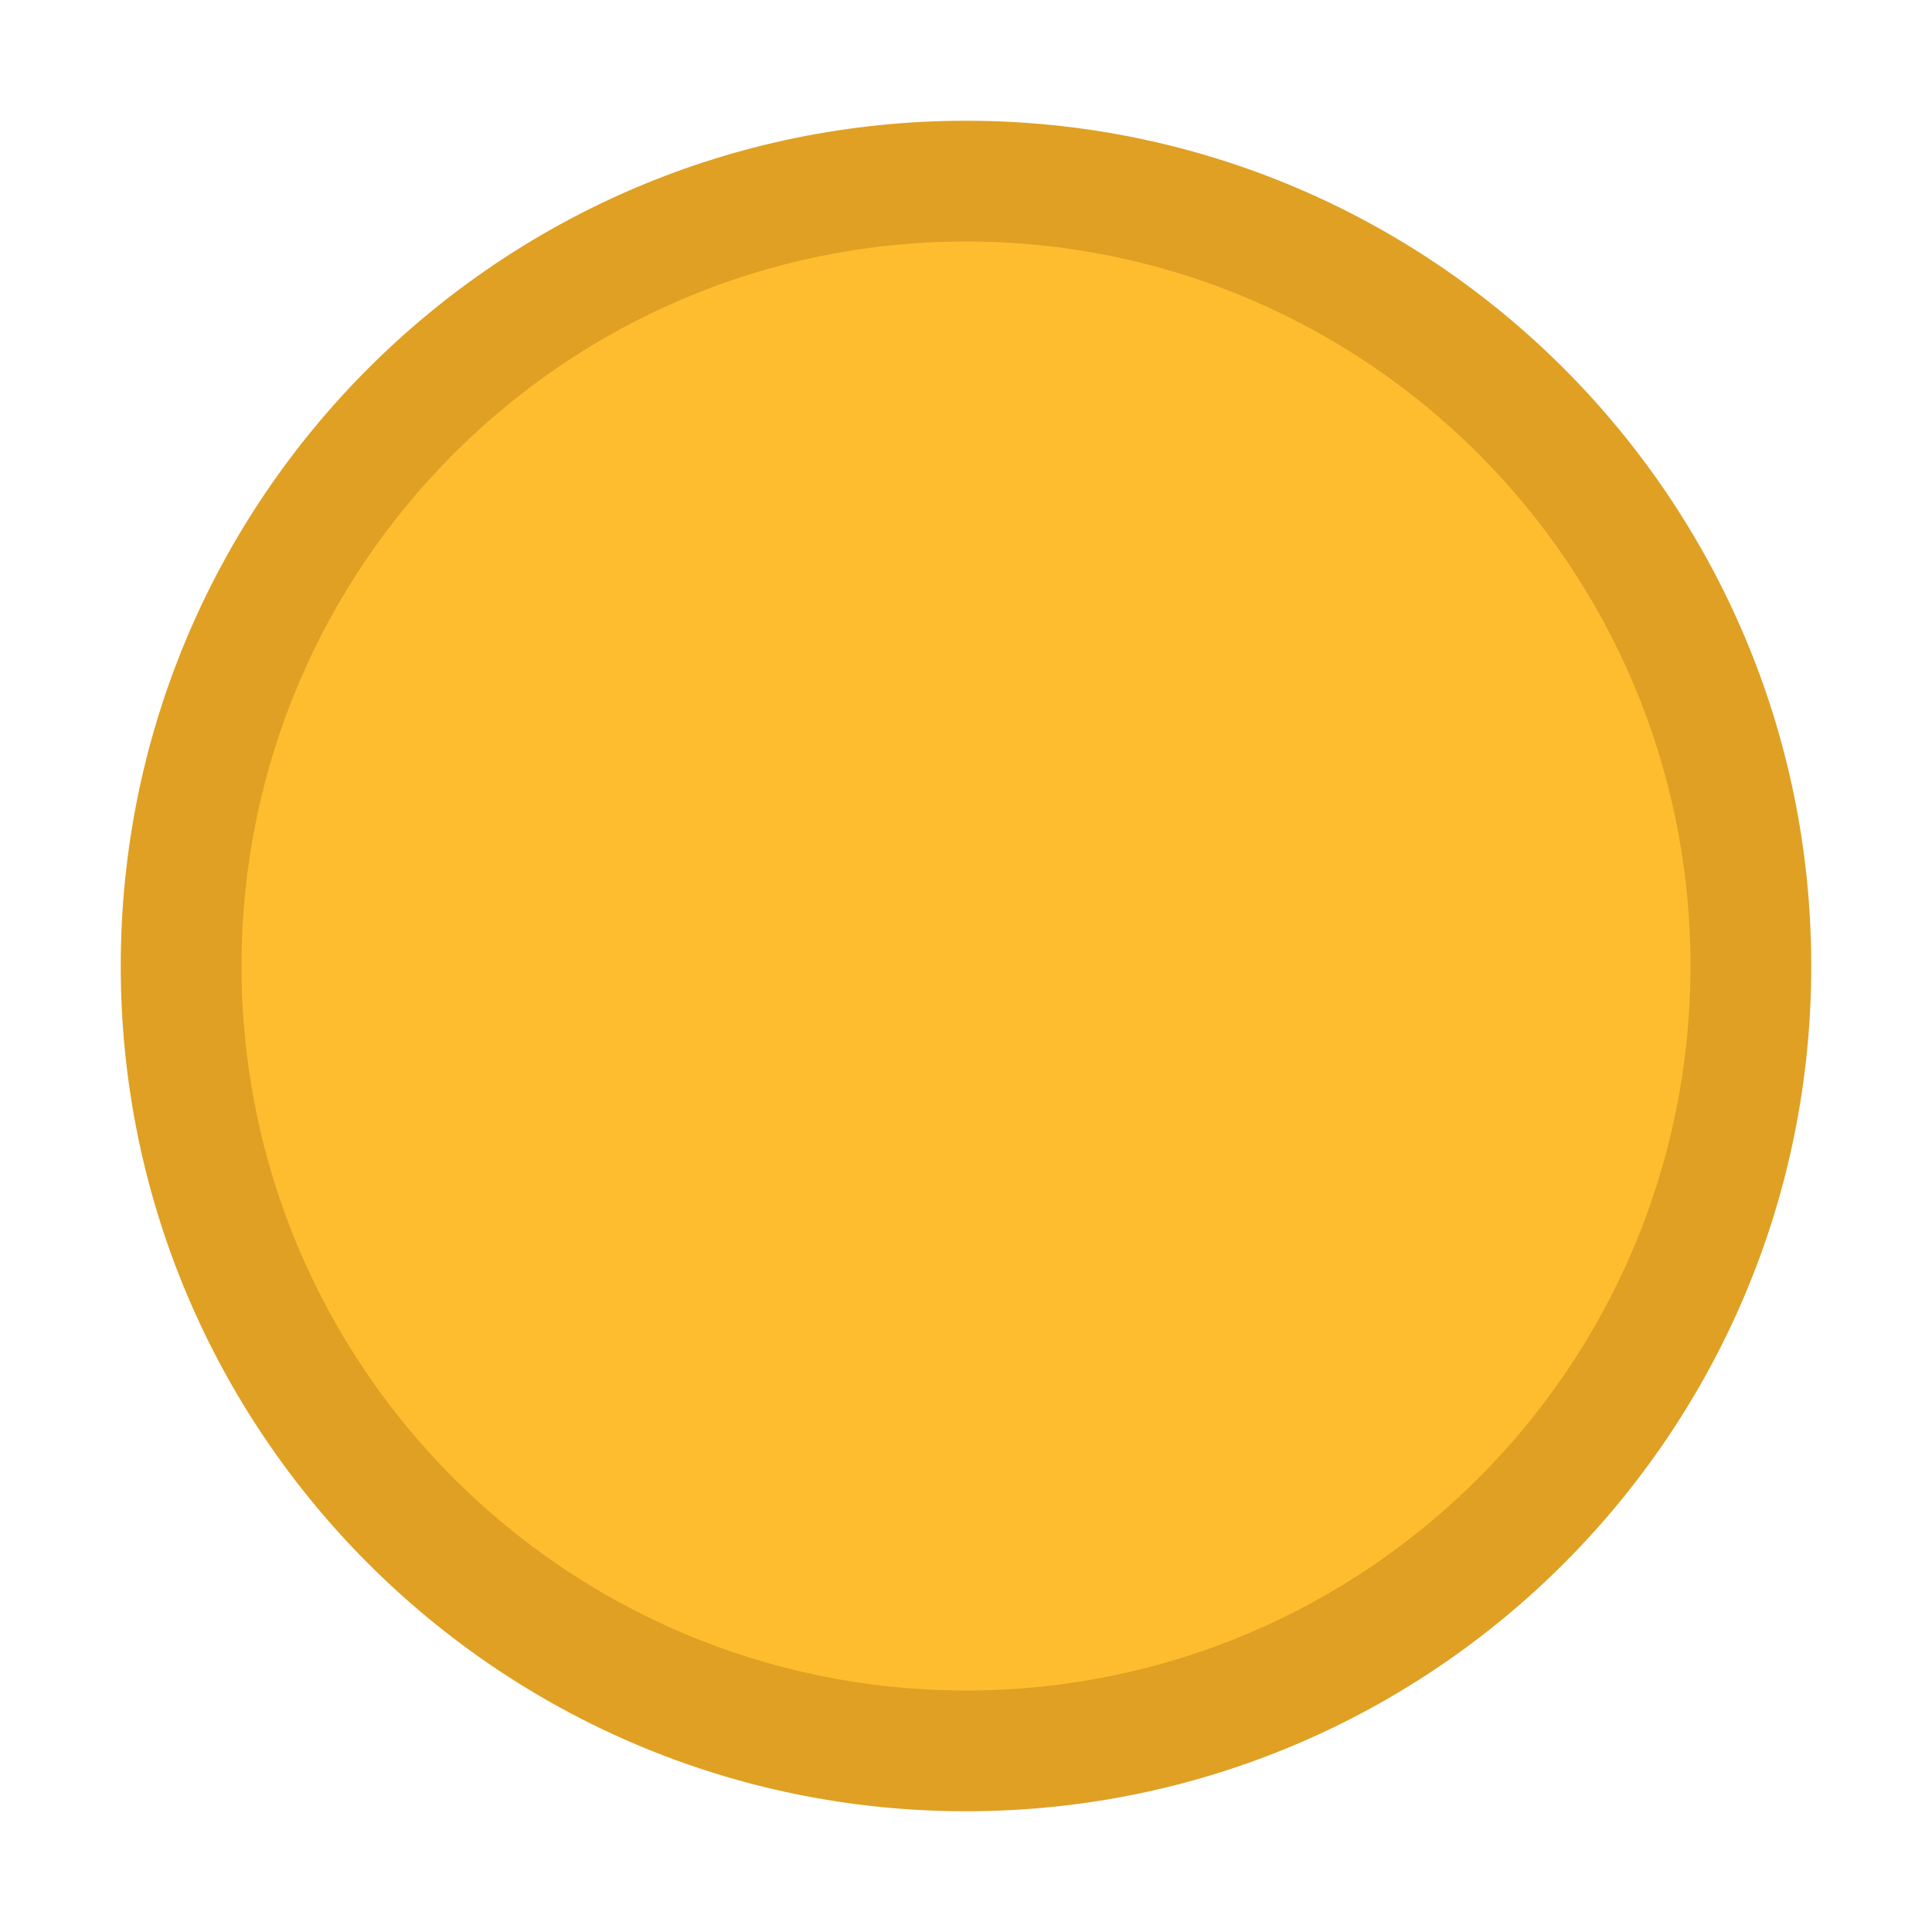 <?xml version="1.0" encoding="UTF-8" standalone="no"?>
<!-- Created with Inkscape (http://www.inkscape.org/) -->
<svg xmlns:dc="http://purl.org/dc/elements/1.1/" xmlns:cc="http://creativecommons.org/ns#" xmlns:rdf="http://www.w3.org/1999/02/22-rdf-syntax-ns#" xmlns:svg="http://www.w3.org/2000/svg" xmlns="http://www.w3.org/2000/svg" xmlns:xlink="http://www.w3.org/1999/xlink" xmlns:sodipodi="http://sodipodi.sourceforge.net/DTD/sodipodi-0.dtd" xmlns:inkscape="http://www.inkscape.org/namespaces/inkscape" width="32" height="32" id="svg4428" version="1.1">
  <defs id="defs4430">
    <linearGradient id="linearGradient3868">
      <stop style="stop-color:#5a5a5a;stop-opacity:1;" offset="0" id="stop3870"/>
      <stop style="stop-color:#646464;stop-opacity:1;" offset="1" id="stop3872"/>
    </linearGradient>
    <linearGradient id="linearGradient3813">
      <stop style="stop-color:#666666;stop-opacity:1;" offset="0" id="stop3815"/>
      <stop style="stop-color:#636363;stop-opacity:1;" offset="1" id="stop3817"/>
    </linearGradient>
    <linearGradient id="linearGradient3787">
      <stop style="stop-color:#e5e5df;stop-opacity:1;" offset="0" id="stop3789"/>
      <stop style="stop-color:#dadad4;stop-opacity:1;" offset="1" id="stop3791"/>
    </linearGradient>
    <linearGradient id="linearGradient3806-3-5-6">
      <stop style="stop-color:#303030;stop-opacity:1;" offset="0" id="stop3808-6-9-1"/>
      <stop style="stop-color:#232323;stop-opacity:1;" offset="1" id="stop3810-4-6-3"/>
    </linearGradient>
    <linearGradient xlink:href="#linearGradient3787" id="linearGradient3793" x1="40" y1="1044.362" x2="40" y2="1032.362" gradientUnits="userSpaceOnUse"/>
    <linearGradient xlink:href="#linearGradient3787" id="linearGradient3828" gradientUnits="userSpaceOnUse" x1="40" y1="1044.362" x2="40" y2="1032.362" gradientTransform="matrix(1.167,0,0,1.077,-6.5,-80.336)"/>
    <linearGradient xlink:href="#linearGradient3787-8" id="linearGradient3835" gradientUnits="userSpaceOnUse" gradientTransform="matrix(1.167,0,0,1.077,-35.5,-1105.698)" x1="40" y1="1044.362" x2="40" y2="1032.362"/>
    <linearGradient xlink:href="#linearGradient3787-8" id="linearGradient3835-4" gradientUnits="userSpaceOnUse" gradientTransform="matrix(1.167,0,0,1.077,-35.5,-1105.698)" x1="40" y1="1044.362" x2="40" y2="1032.362"/>
    <linearGradient id="linearGradient3787-8">
      <stop style="stop-color:#f5f5ee;stop-opacity:1;" offset="0" id="stop3789-2"/>
      <stop style="stop-color:#e6e6df;stop-opacity:1;" offset="1" id="stop3791-6"/>
    </linearGradient>
    <linearGradient xlink:href="#linearGradient3787-8" id="linearGradient3835-3" gradientUnits="userSpaceOnUse" gradientTransform="matrix(1.167,0,0,1.077,-35.5,-1105.698)" x1="40" y1="1044.362" x2="40" y2="1032.362"/>
    <linearGradient id="linearGradient3787-7">
      <stop style="stop-color:#f5f5ee;stop-opacity:1;" offset="0" id="stop3789-3"/>
      <stop style="stop-color:#e6e6e0;stop-opacity:1;" offset="1" id="stop3791-3"/>
    </linearGradient>
    <linearGradient xlink:href="#linearGradient3787" id="linearGradient3807" x1="11" y1="15.75" x2="11" y2="8.25" gradientUnits="userSpaceOnUse"/>
    <linearGradient xlink:href="#linearGradient3813" id="linearGradient3819" x1="29.5" y1="15.2" x2="29.5" y2="8.8" gradientUnits="userSpaceOnUse"/>
    <linearGradient xlink:href="#linearGradient4231" id="linearGradient3807-1" x1="10" y1="7" x2="10" y2="15.889" gradientUnits="userSpaceOnUse"/>
    <linearGradient id="linearGradient4231">
      <stop id="stop4233" offset="0" style="stop-color:#e7e7e1;stop-opacity:1;"/>
      <stop id="stop4239" offset="1" style="stop-color:#dadad3;stop-opacity:1;"/>
    </linearGradient>
    <linearGradient xlink:href="#linearGradient4231-1" id="linearGradient3807-1-1" x1="10" y1="15.889" x2="10" y2="7" gradientUnits="userSpaceOnUse"/>
    <linearGradient id="linearGradient4231-1">
      <stop id="stop4233-6" offset="0" style="stop-color:#e5e5de;stop-opacity:1;"/>
      <stop id="stop4239-7" offset="1" style="stop-color:#dadad3;stop-opacity:1;"/>
    </linearGradient>
    <linearGradient id="linearGradient4363">
      <stop style="stop-color:#979791;stop-opacity:1;" offset="0" id="stop4365"/>
      <stop style="stop-color:#dadad4;stop-opacity:0;" offset="1" id="stop4367"/>
    </linearGradient>
    <linearGradient id="linearGradient4363-7">
      <stop style="stop-color:#f5f5ef;stop-opacity:1;" offset="0" id="stop4365-9"/>
      <stop style="stop-color:#dadad4;stop-opacity:0;" offset="1" id="stop4367-8"/>
    </linearGradient>
    <linearGradient xlink:href="#linearGradient4231-7" id="linearGradient4361" gradientUnits="userSpaceOnUse" gradientTransform="matrix(1.188,0,0,1,-41.25,0)" x1="248.632" y1="79" x2="248.632" y2="58"/>
    <linearGradient id="linearGradient4231-7">
      <stop id="stop4233-4" offset="0" style="stop-color:#e6e6df;stop-opacity:1;"/>
      <stop id="stop4239-8" offset="1" style="stop-color:#d1d1ca;stop-opacity:1;"/>
    </linearGradient>
    <linearGradient xlink:href="#linearGradient4231-7" id="linearGradient3127" gradientUnits="userSpaceOnUse" gradientTransform="matrix(1.188,0,0,1,-262.25,-56)" x1="248.632" y1="79" x2="248.632" y2="58"/>
    <linearGradient xlink:href="#linearGradient4231-7" id="linearGradient3154" gradientUnits="userSpaceOnUse" gradientTransform="matrix(1.188,0,0,1,-262.25,-56)" x1="248.632" y1="79" x2="248.632" y2="58"/>
    <linearGradient xlink:href="#linearGradient4231-7" id="linearGradient3159" gradientUnits="userSpaceOnUse" gradientTransform="matrix(1.188,0,0,1,-249.25,-55)" x1="248.632" y1="79" x2="248.632" y2="58"/>
    <linearGradient xlink:href="#linearGradient4231-7-9" id="linearGradient3159-0" gradientUnits="userSpaceOnUse" gradientTransform="matrix(1.188,0,0,1,-262.25,-56)" x1="248.632" y1="79" x2="248.632" y2="58"/>
    <linearGradient id="linearGradient4231-7-9">
      <stop id="stop4233-4-2" offset="0" style="stop-color:#e6e6df;stop-opacity:1;"/>
      <stop id="stop4239-8-9" offset="1" style="stop-color:#d1d1ca;stop-opacity:1;"/>
    </linearGradient>
    <linearGradient id="linearGradient4231-5">
      <stop id="stop4233-41" offset="0" style="stop-color:#e5e5de;stop-opacity:1;"/>
      <stop id="stop4239-73" offset="1" style="stop-color:#dadad3;stop-opacity:1;"/>
    </linearGradient>
    <linearGradient xlink:href="#linearGradient4231-7-7" id="linearGradient3159-1" gradientUnits="userSpaceOnUse" gradientTransform="matrix(1.188,0,0,1,-262.25,-56)" x1="248.632" y1="79" x2="248.632" y2="58"/>
    <linearGradient id="linearGradient4231-7-7">
      <stop id="stop4233-4-7" offset="0" style="stop-color:#e6e6df;stop-opacity:1;"/>
      <stop id="stop4239-8-2" offset="1" style="stop-color:#d1d1ca;stop-opacity:1;"/>
    </linearGradient>
    <linearGradient xlink:href="#linearGradient4231-73" id="linearGradient3807-1-7" x1="10" y1="15.889" x2="10" y2="7" gradientUnits="userSpaceOnUse"/>
    <linearGradient id="linearGradient4231-73">
      <stop id="stop4233-1" offset="0" style="stop-color:#e5e5de;stop-opacity:1;"/>
      <stop id="stop4239-85" offset="1" style="stop-color:#dadad3;stop-opacity:1;"/>
    </linearGradient>
  </defs>
  
  <g id="layer1" transform="translate(0,-1090.52)">
    <g id="4" transform="translate(86.4,-3.2)"/>
    <g id="g4552">
      <path d="m 16,1120.52 c 7.732,0 14,-6.268 14,-14 0,-7.732 -6.268,-14 -14,-14 C 8.268,1092.52 2,1098.788 2,1106.52 c 0,7.732 6.268,14 14,14" style="fill:#dfa023;fill-opacity:1;fill-rule:evenodd;stroke:none;stroke-width:0.033" id="path14"/>
      <path d="M 16,1118.52 C 22.627,1118.52 28,1113.147 28,1106.52 28,1099.892 22.627,1094.52 16,1094.52 9.373,1094.52 4,1099.892 4,1106.52 c 0,6.628 5.373,12 12,12" style="fill:#febd2e;fill-opacity:1;fill-rule:evenodd;stroke:none;stroke-width:0.031" id="path16"/>
    </g>
  </g>
</svg>
